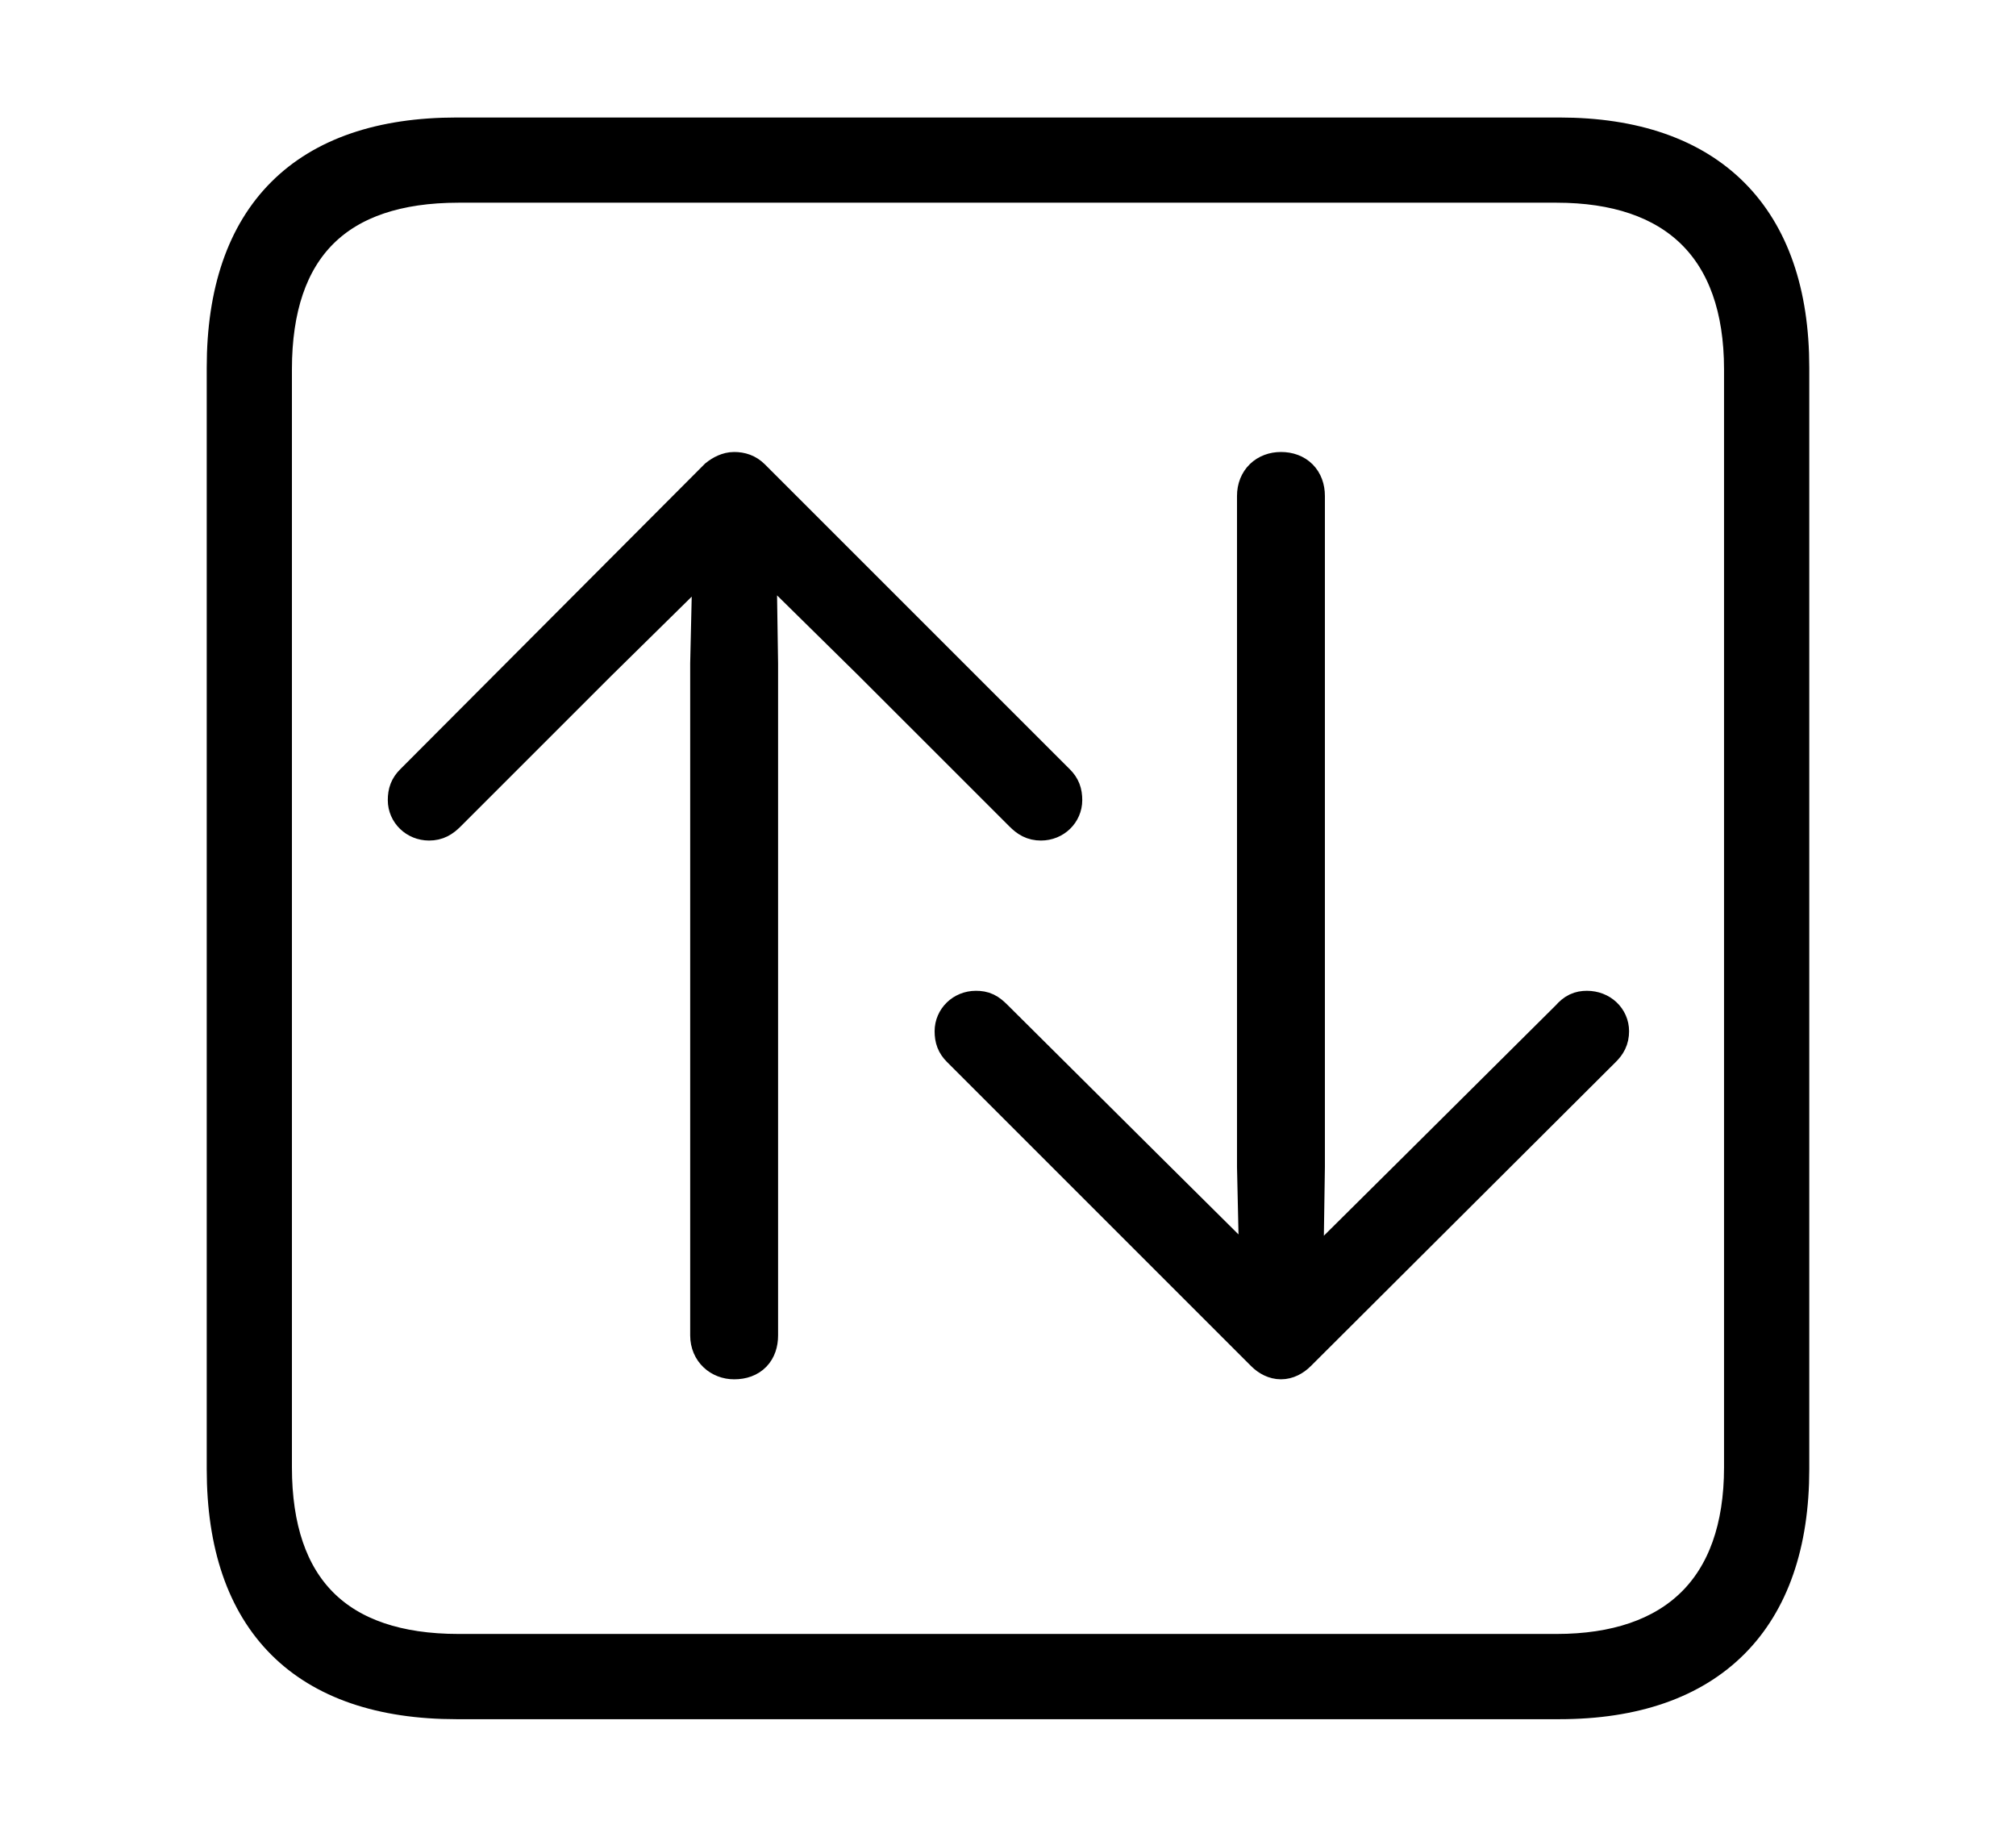 <svg width='48.555px' height='44.236px' direction='ltr' xmlns='http://www.w3.org/2000/svg' version='1.1'>
<g fill-rule='nonzero' transform='scale(1,-1) translate(0,-44.236)'>
<path fill='black' stroke='black' fill-opacity='1.0' stroke-width='1.0' d='
    M 11.0,3.33
    L 37.555,3.33
    C 41.143,3.33 43.076,5.285 43.076,8.852
    L 43.076,35.385
    C 43.076,38.951 41.143,40.906 37.555,40.906
    L 11.0,40.906
    C 7.391,40.906 5.479,38.994 5.479,35.385
    L 5.479,8.852
    C 5.479,5.242 7.391,3.33 11.0,3.33
    Z
    M 11.043,4.383
    C 8.078,4.383 6.531,5.93 6.531,8.895
    L 6.531,35.342
    C 6.531,38.328 8.078,39.854 11.043,39.854
    L 37.49,39.854
    C 40.369,39.854 42.023,38.328 42.023,35.342
    L 42.023,8.895
    C 42.023,5.93 40.369,4.383 37.49,4.383
    Z
    M 17.682,11.516
    C 18.047,11.516 18.24,11.73 18.24,12.074
    L 18.24,28.252
    L 18.197,31.109
    L 21.033,28.316
    L 24.664,24.686
    C 24.793,24.557 24.9,24.492 25.072,24.492
    C 25.352,24.492 25.566,24.707 25.566,24.965
    C 25.566,25.137 25.523,25.244 25.416,25.352
    L 18.068,32.699
    C 17.961,32.807 17.832,32.85 17.682,32.85
    C 17.553,32.85 17.424,32.785 17.316,32.699
    L 9.99,25.352
    C 9.883,25.244 9.84,25.137 9.84,24.965
    C 9.84,24.707 10.055,24.492 10.334,24.492
    C 10.506,24.492 10.613,24.557 10.742,24.686
    L 14.373,28.316
    L 17.188,31.088
    L 17.123,28.252
    L 17.123,12.074
    C 17.123,11.73 17.381,11.516 17.682,11.516
    Z
    M 30.852,11.516
    C 30.98,11.516 31.109,11.58 31.217,11.688
    L 38.564,19.014
    C 38.672,19.121 38.736,19.229 38.736,19.4
    C 38.736,19.658 38.521,19.873 38.221,19.873
    C 38.07,19.873 37.963,19.83 37.834,19.68
    L 34.203,16.07
    L 31.367,13.256
    L 31.41,16.135
    L 31.41,32.291
    C 31.41,32.635 31.195,32.85 30.852,32.85
    C 30.529,32.85 30.293,32.635 30.293,32.291
    L 30.293,16.135
    L 30.357,13.277
    L 27.543,16.07
    L 23.912,19.68
    C 23.762,19.83 23.676,19.873 23.504,19.873
    C 23.225,19.873 23.01,19.658 23.01,19.4
    C 23.01,19.229 23.053,19.121 23.16,19.014
    L 30.486,11.688
    C 30.594,11.58 30.723,11.516 30.852,11.516
    Z
' />
</g>
</svg>